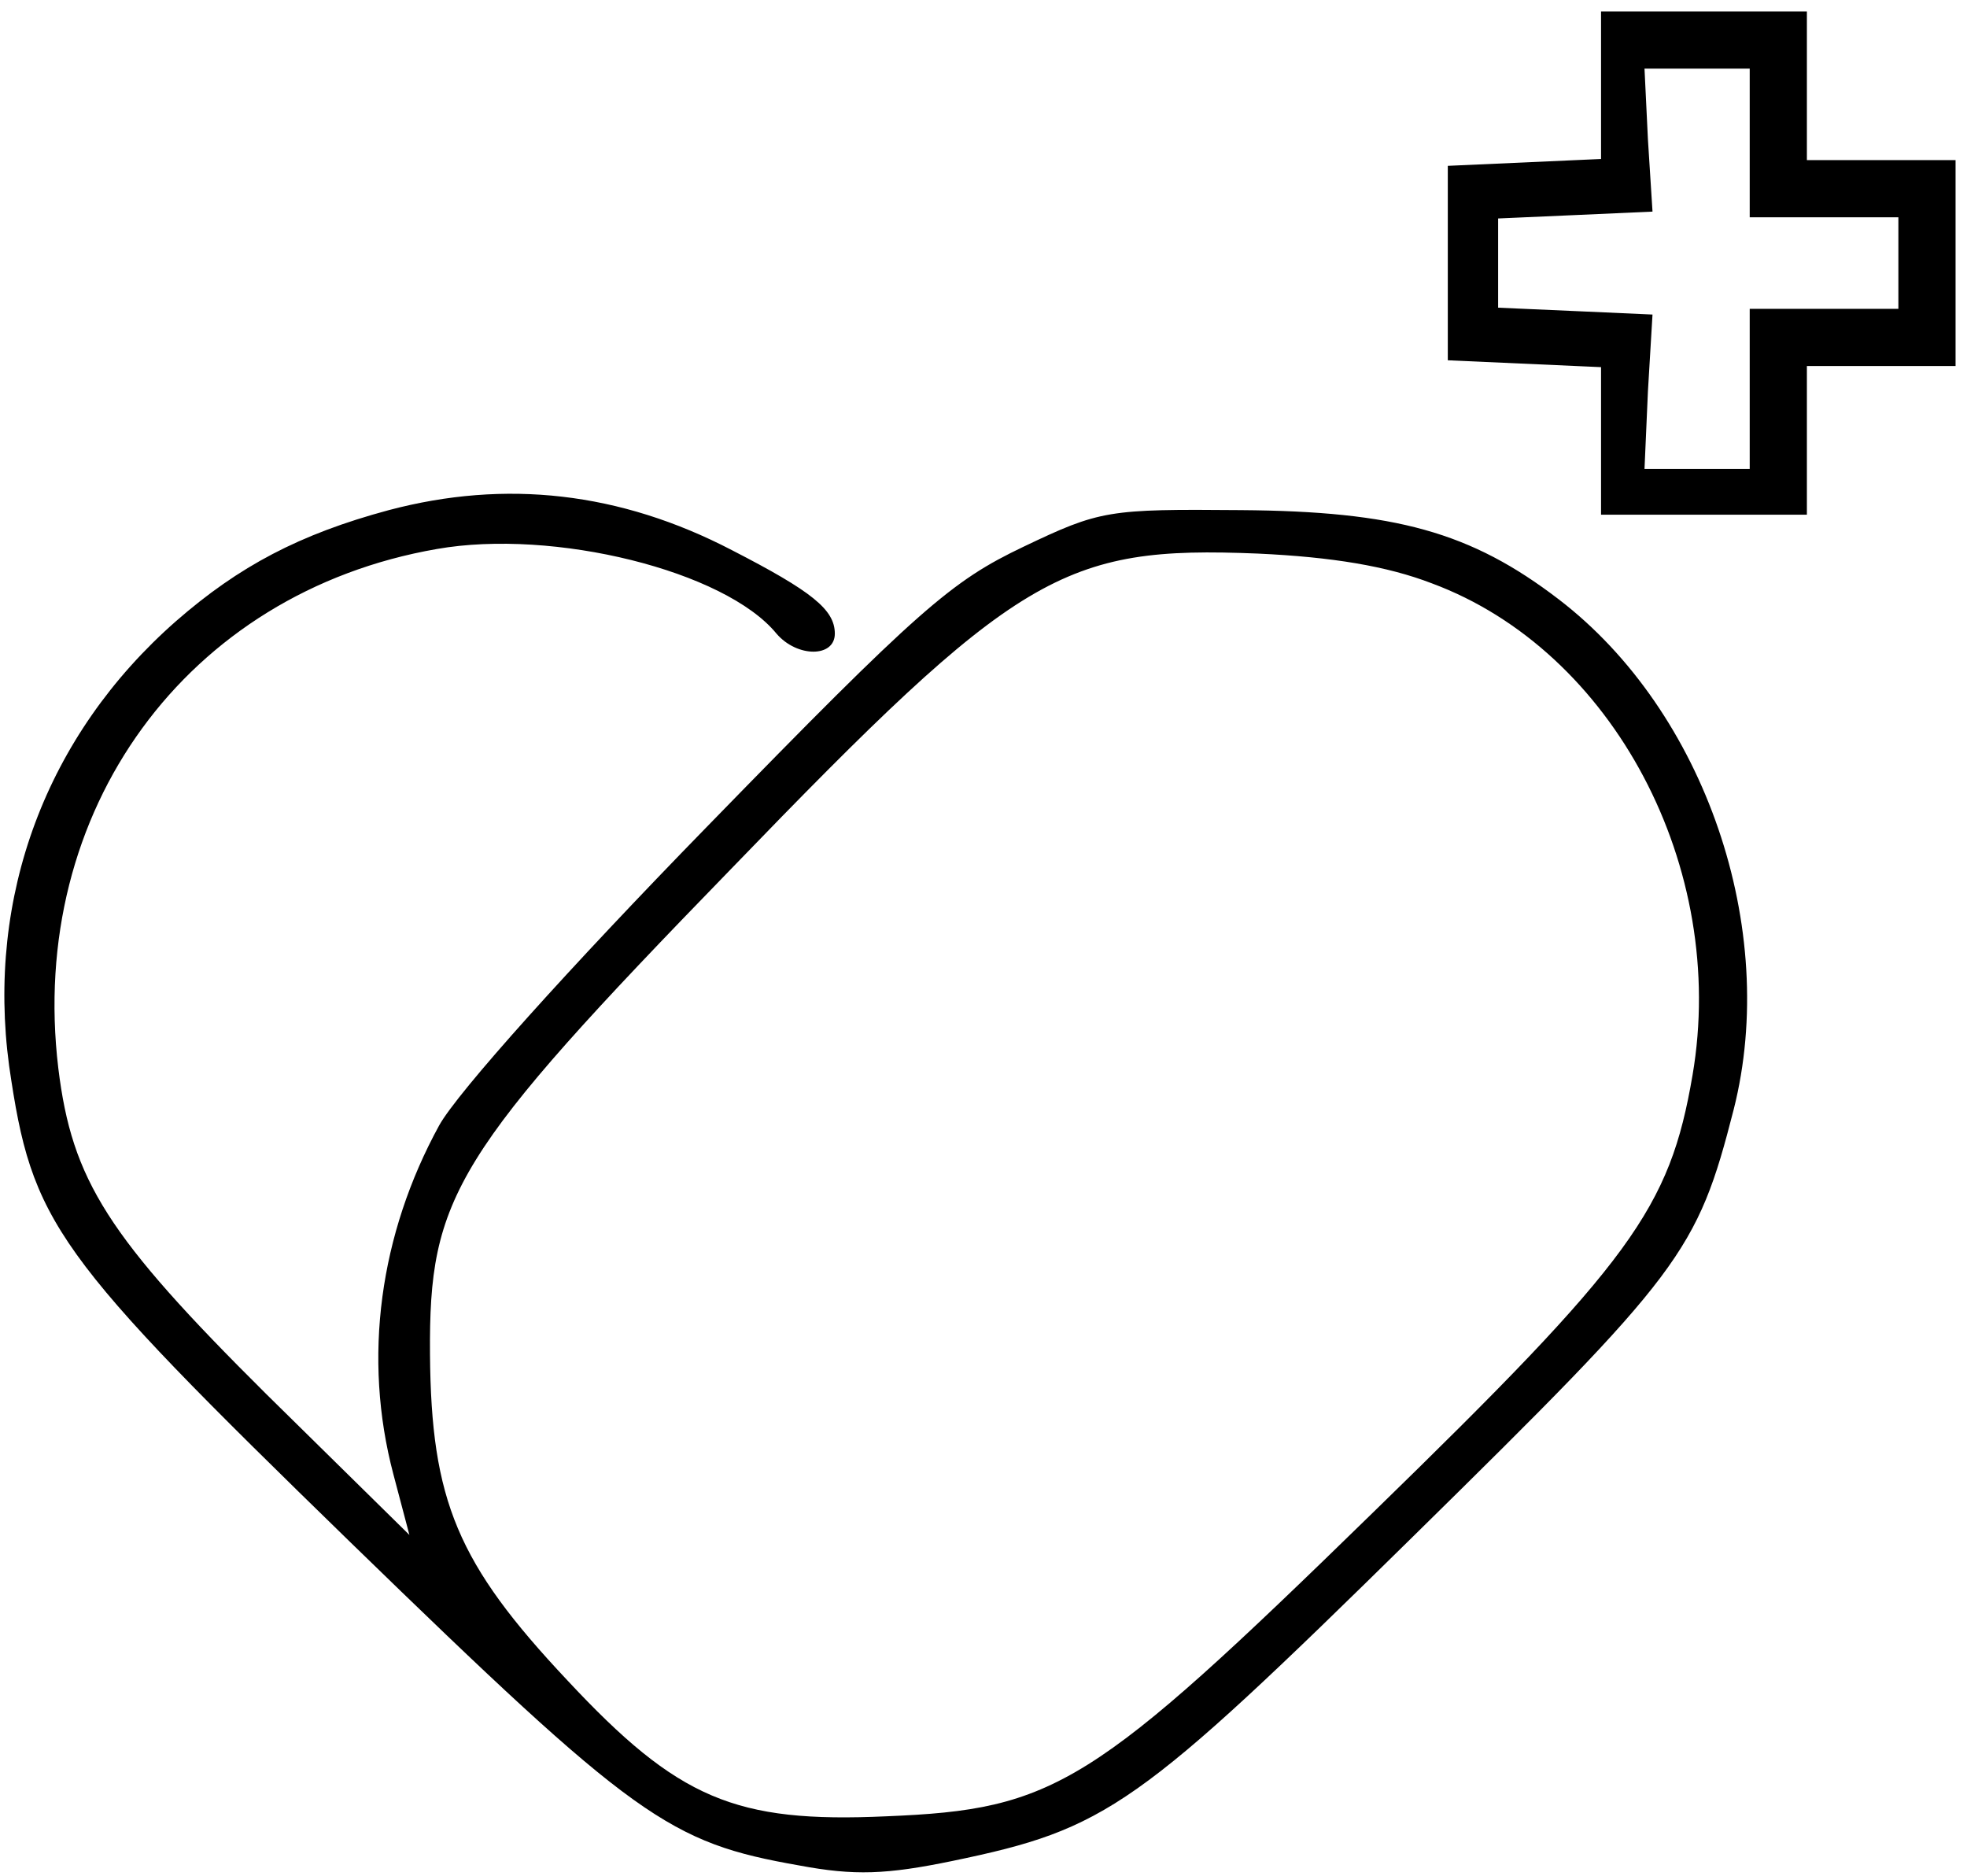 <?xml version="1.0" standalone="no"?>
<!DOCTYPE svg PUBLIC "-//W3C//DTD SVG 20010904//EN"
 "http://www.w3.org/TR/2001/REC-SVG-20010904/DTD/svg10.dtd">
<svg version="1.0" xmlns="http://www.w3.org/2000/svg"
 width="172pt" height="164pt" viewBox="0 0 172 164"
 preserveAspectRatio="xMidYMid meet">

<g transform="translate(0,164) scale(0.1,-0.1)"
fill="#000000" stroke="none">
<path d="M1400 1565 l0 -64 -67 -3 -67 -3 0 -85 0 -85 67 -3 67 -3 0 -64 0
-65 90 0 90 0 0 65 0 65 65 0 65 0 0 90 0 90 -65 0 -65 0 0 65 0 65 -90 0 -90
0 0 -65z m130 -50 l0 -65 65 0 65 0 0 -40 0 -40 -65 0 -65 0 0 -70 0 -70 -46
0 -46 0 3 68 4 67 -67 3 -68 3 0 39 0 39 68 3 67 3 -4 63 -3 62 46 0 46 0 0
-65z"/>
<path d="M340 1194 c-78 -21 -131 -49 -186 -97 -114 -100 -166 -241 -146 -389
20 -138 38 -163 299 -417 249 -242 278 -262 392 -282 48 -9 76 -8 134 4 135
28 161 46 403 284 235 231 248 248 280 373 40 158 -25 348 -153 446 -77 59
-143 77 -278 78 -116 1 -123 0 -190 -32 -63 -30 -91 -54 -277 -245 -120 -123
-218 -232 -234 -261 -52 -95 -67 -203 -40 -305 l14 -53 -125 123 c-139 138
-170 187 -182 285 -27 225 112 416 331 454 102 18 252 -19 297 -74 18 -21 51
-21 51 0 0 21 -20 37 -90 73 -98 51 -198 62 -300 35z m912 -64 c159 -59 259
-249 228 -430 -20 -117 -53 -162 -279 -382 -246 -240 -278 -260 -426 -266
-132 -6 -182 15 -279 119 -96 102 -119 157 -120 285 -1 138 21 175 263 424
251 260 290 283 461 276 65 -3 113 -11 152 -26z"/>
</g>
</svg>
